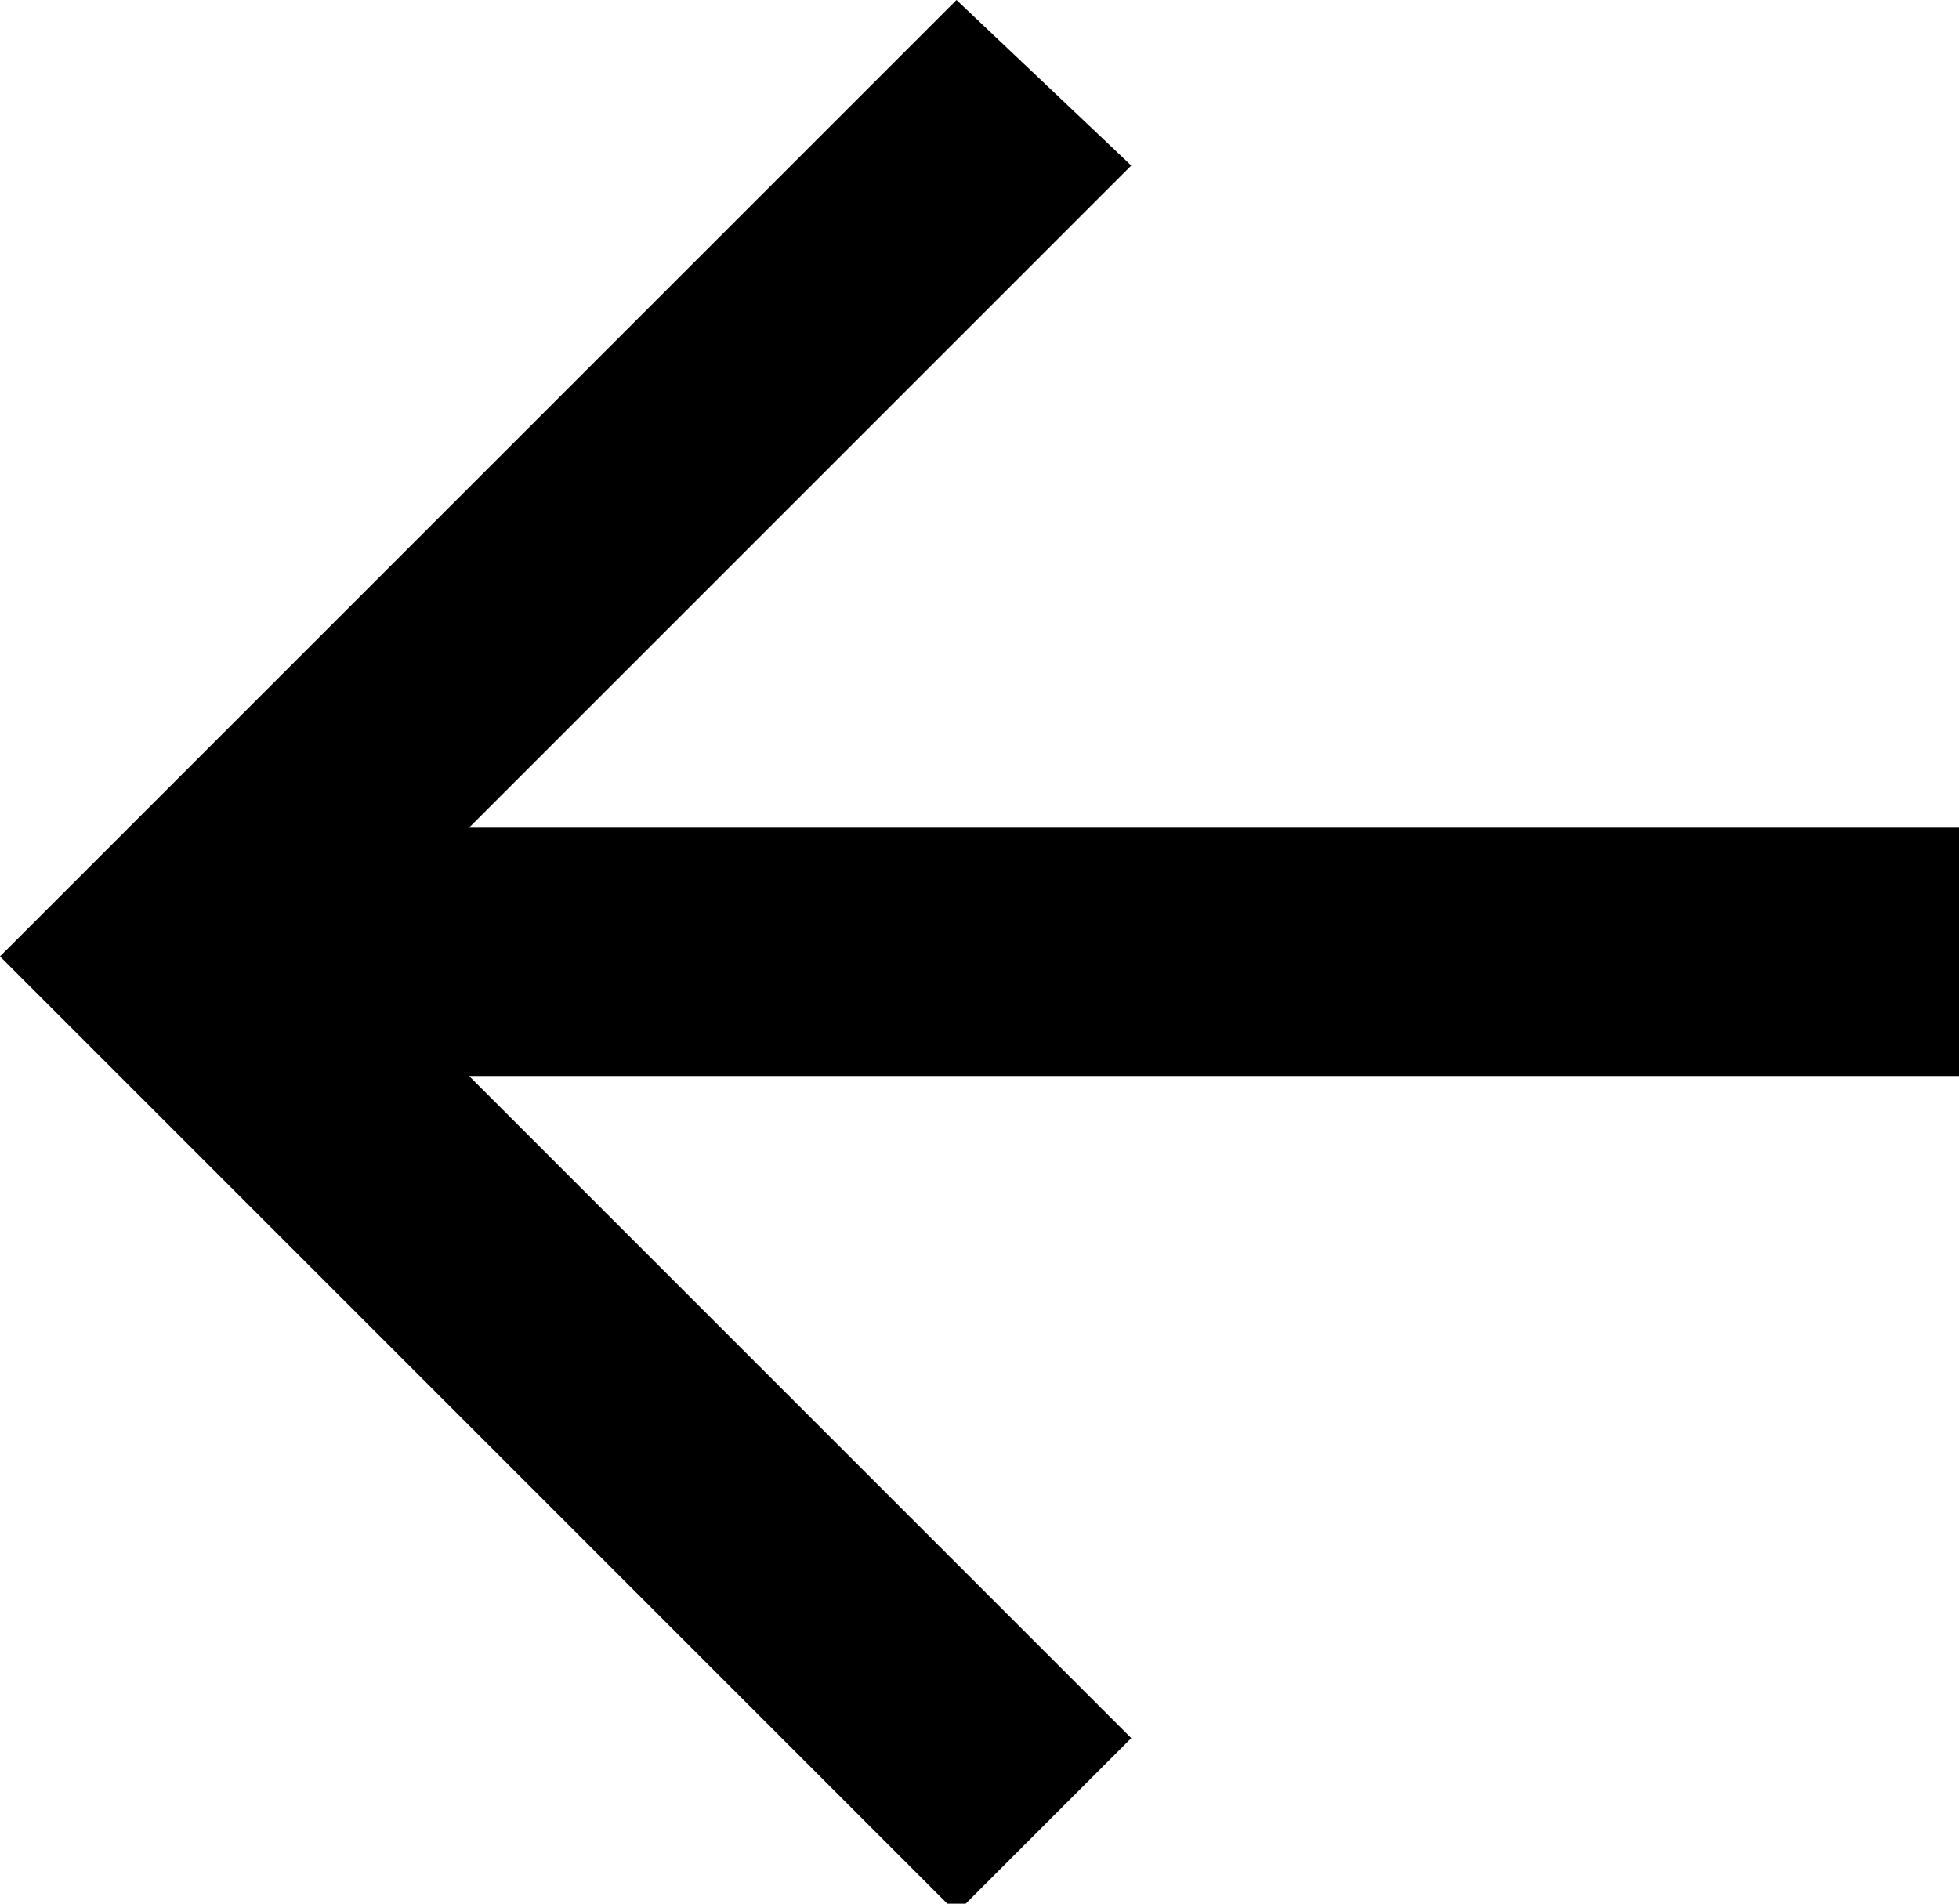 <?xml version="1.0" encoding="utf-8"?>
<!-- Generator: Adobe Illustrator 26.5.0, SVG Export Plug-In . SVG Version: 6.00 Build 0)  -->
<svg version="1.1" id="Слой_1" xmlns="http://www.w3.org/2000/svg" xmlns:xlink="http://www.w3.org/1999/xlink" x="0px" y="0px"
	 viewBox="0 0 21.3 20.7" style="enable-background:new 0 0 21.3 20.7;" xml:space="preserve">
<path d="M5.1,9l7.2-7.2L10.4,0L0,10.4l10.4,10.4l1.9-1.9l-7.2-7.2h16.2V9H5.1z"/>
</svg>
